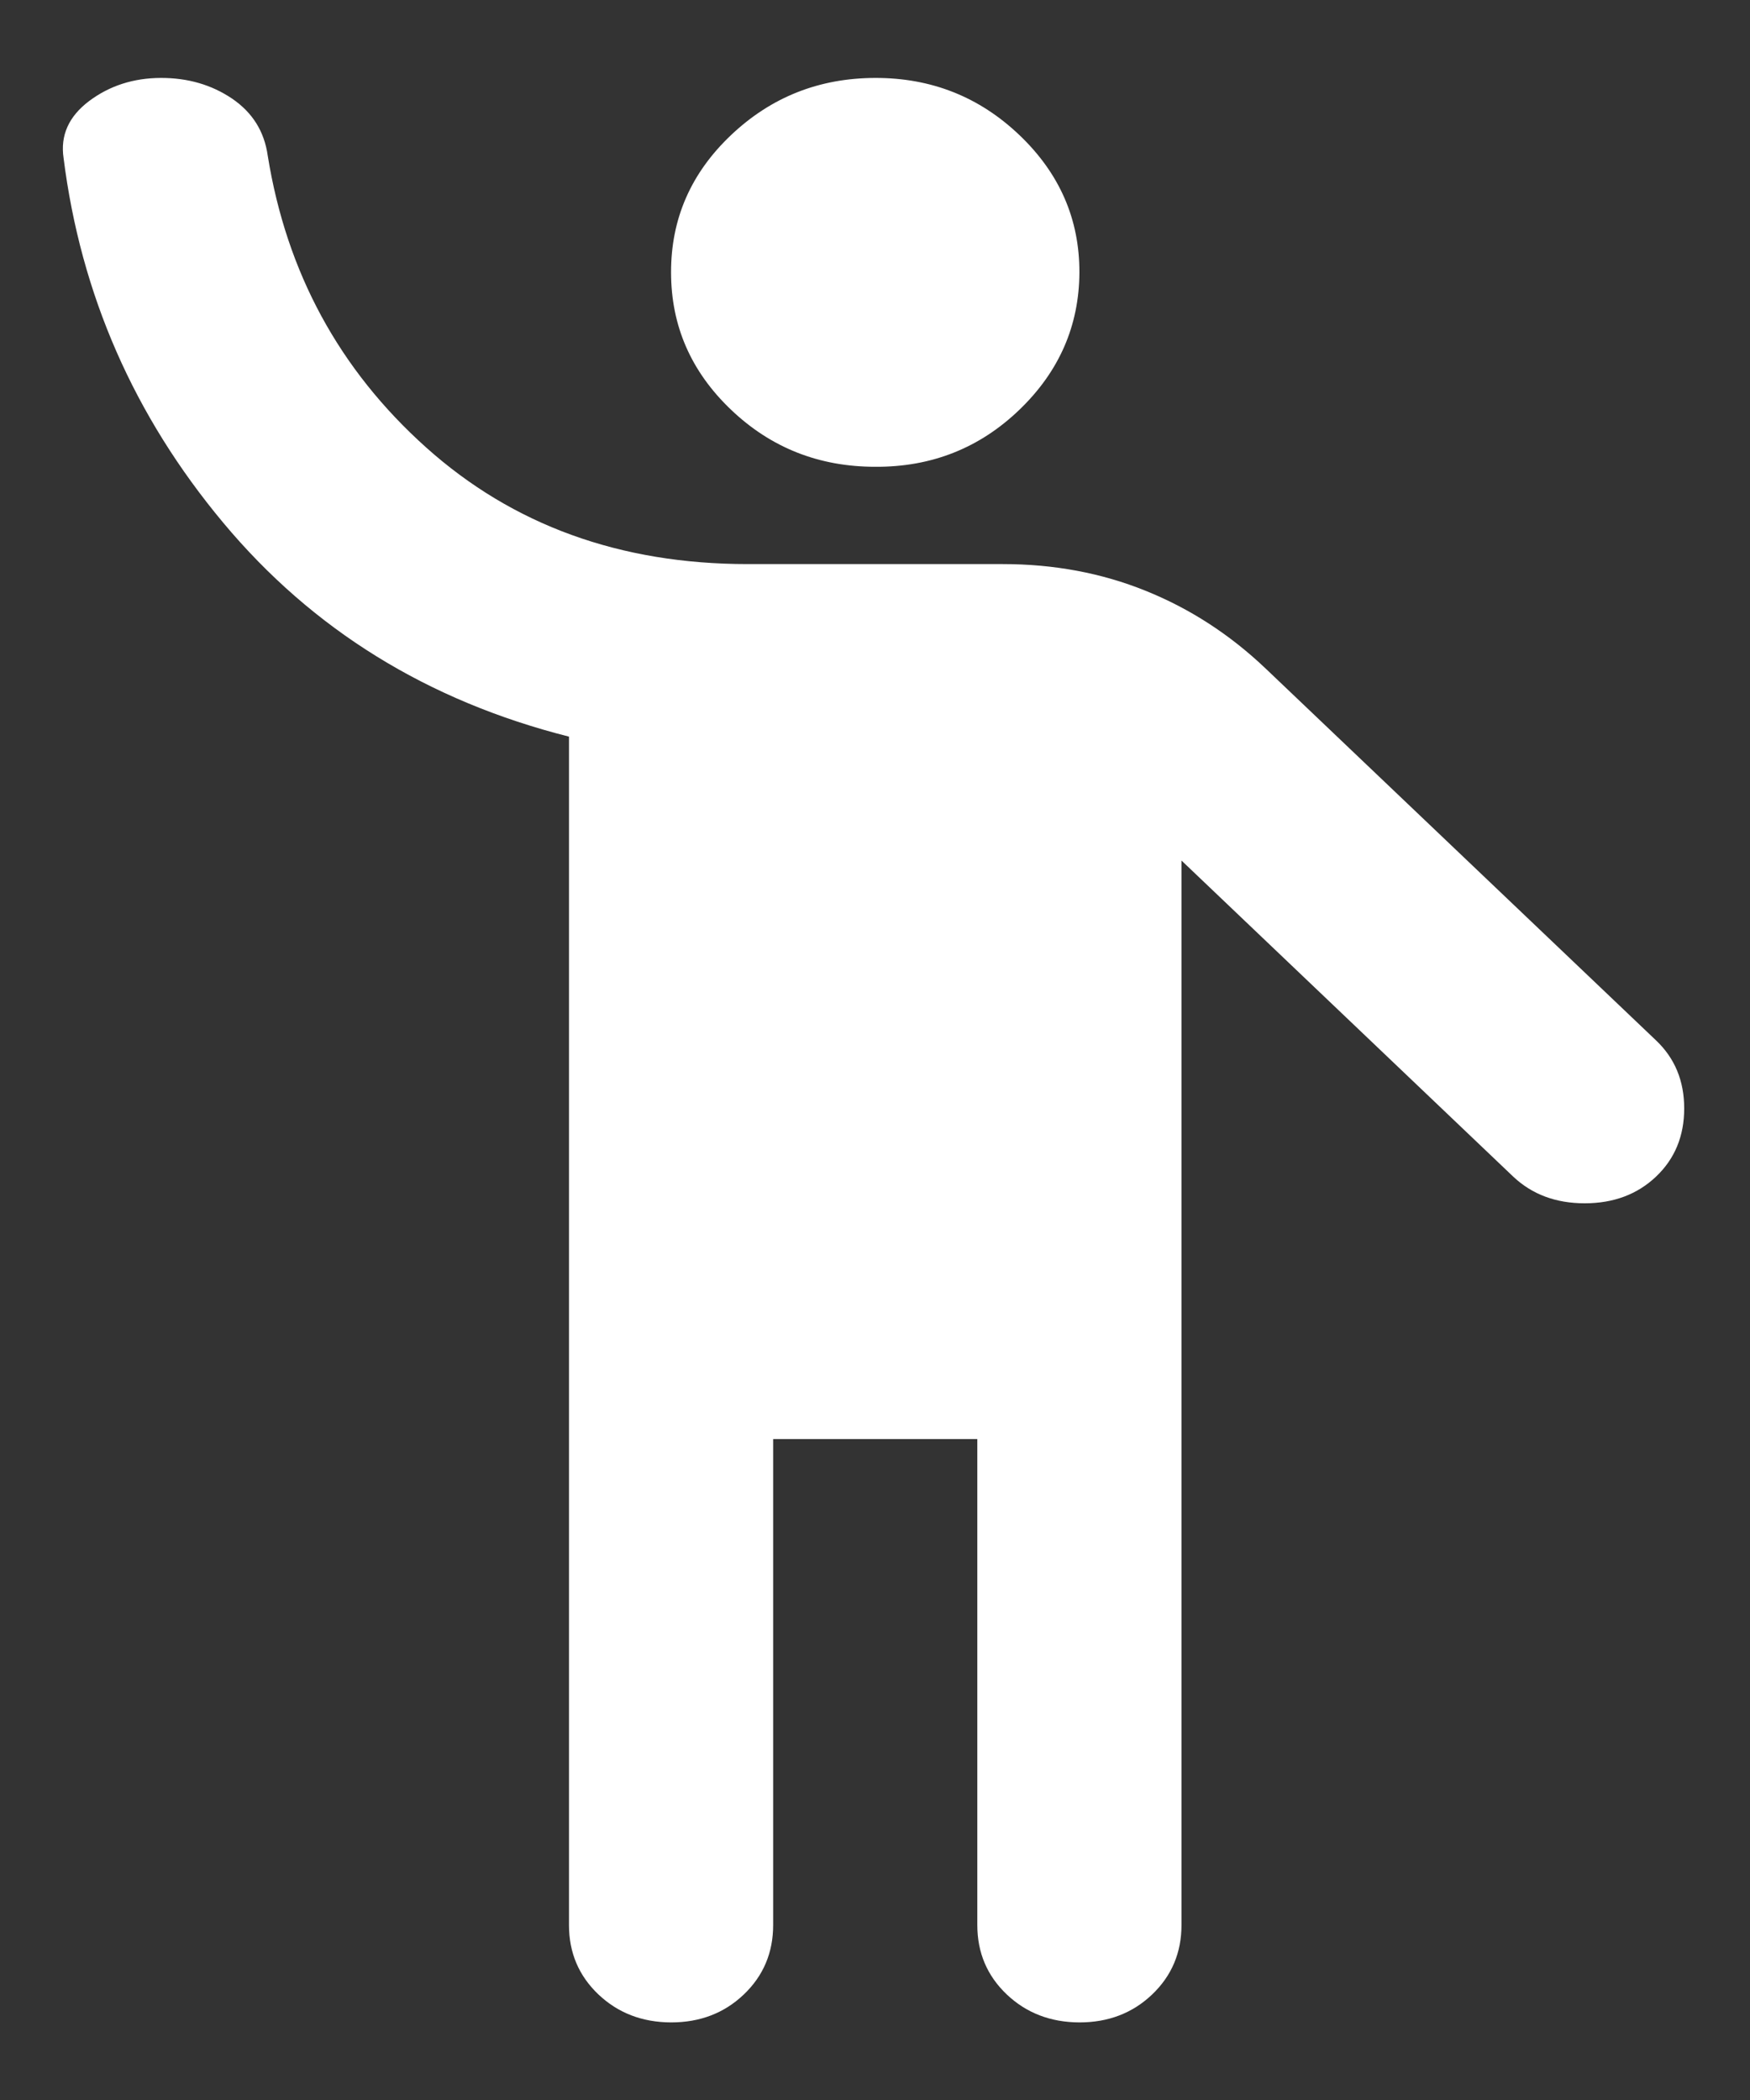 <svg width="15" height="18" viewBox="0 0 15 18" fill="none" xmlns="http://www.w3.org/2000/svg">
<rect x="0" y="0" width="15" height="18" fill="#333333" stroke="none"/>
<path d="M4.877 16.501V6.314C3.666 6.008 2.678 5.397 1.913 4.48C1.148 3.564 0.692 2.522 0.545 1.355C0.516 1.161 0.589 0.998 0.764 0.866C0.939 0.735 1.143 0.669 1.377 0.668C1.61 0.667 1.814 0.727 1.989 0.845C2.164 0.964 2.266 1.127 2.295 1.335C2.456 2.335 2.908 3.168 3.652 3.835C4.395 4.501 5.314 4.835 6.408 4.835H8.595C9.033 4.835 9.441 4.911 9.82 5.064C10.2 5.217 10.542 5.439 10.848 5.73L14.195 8.918C14.356 9.071 14.436 9.265 14.436 9.501C14.436 9.737 14.356 9.932 14.195 10.085C14.035 10.237 13.831 10.314 13.583 10.314C13.335 10.314 13.131 10.237 12.97 10.085L10.127 7.376V16.501C10.127 16.737 10.043 16.936 9.875 17.096C9.707 17.256 9.499 17.335 9.252 17.335C9.004 17.334 8.797 17.254 8.629 17.095C8.461 16.935 8.377 16.737 8.377 16.501V12.335H6.627V16.501C6.627 16.737 6.543 16.936 6.375 17.096C6.207 17.256 5.999 17.335 5.752 17.335C5.504 17.334 5.297 17.254 5.129 17.095C4.961 16.935 4.877 16.737 4.877 16.501ZM7.502 4.001C7.02 4.001 6.608 3.838 6.266 3.512C5.924 3.186 5.752 2.794 5.752 2.335C5.751 1.876 5.922 1.484 6.266 1.158C6.61 0.832 7.021 0.669 7.502 0.668C7.982 0.667 8.394 0.83 8.738 1.158C9.082 1.486 9.253 1.878 9.252 2.335C9.25 2.791 9.079 3.184 8.738 3.512C8.397 3.84 7.985 4.004 7.502 4.001Z" fill="white"/>
</svg>
